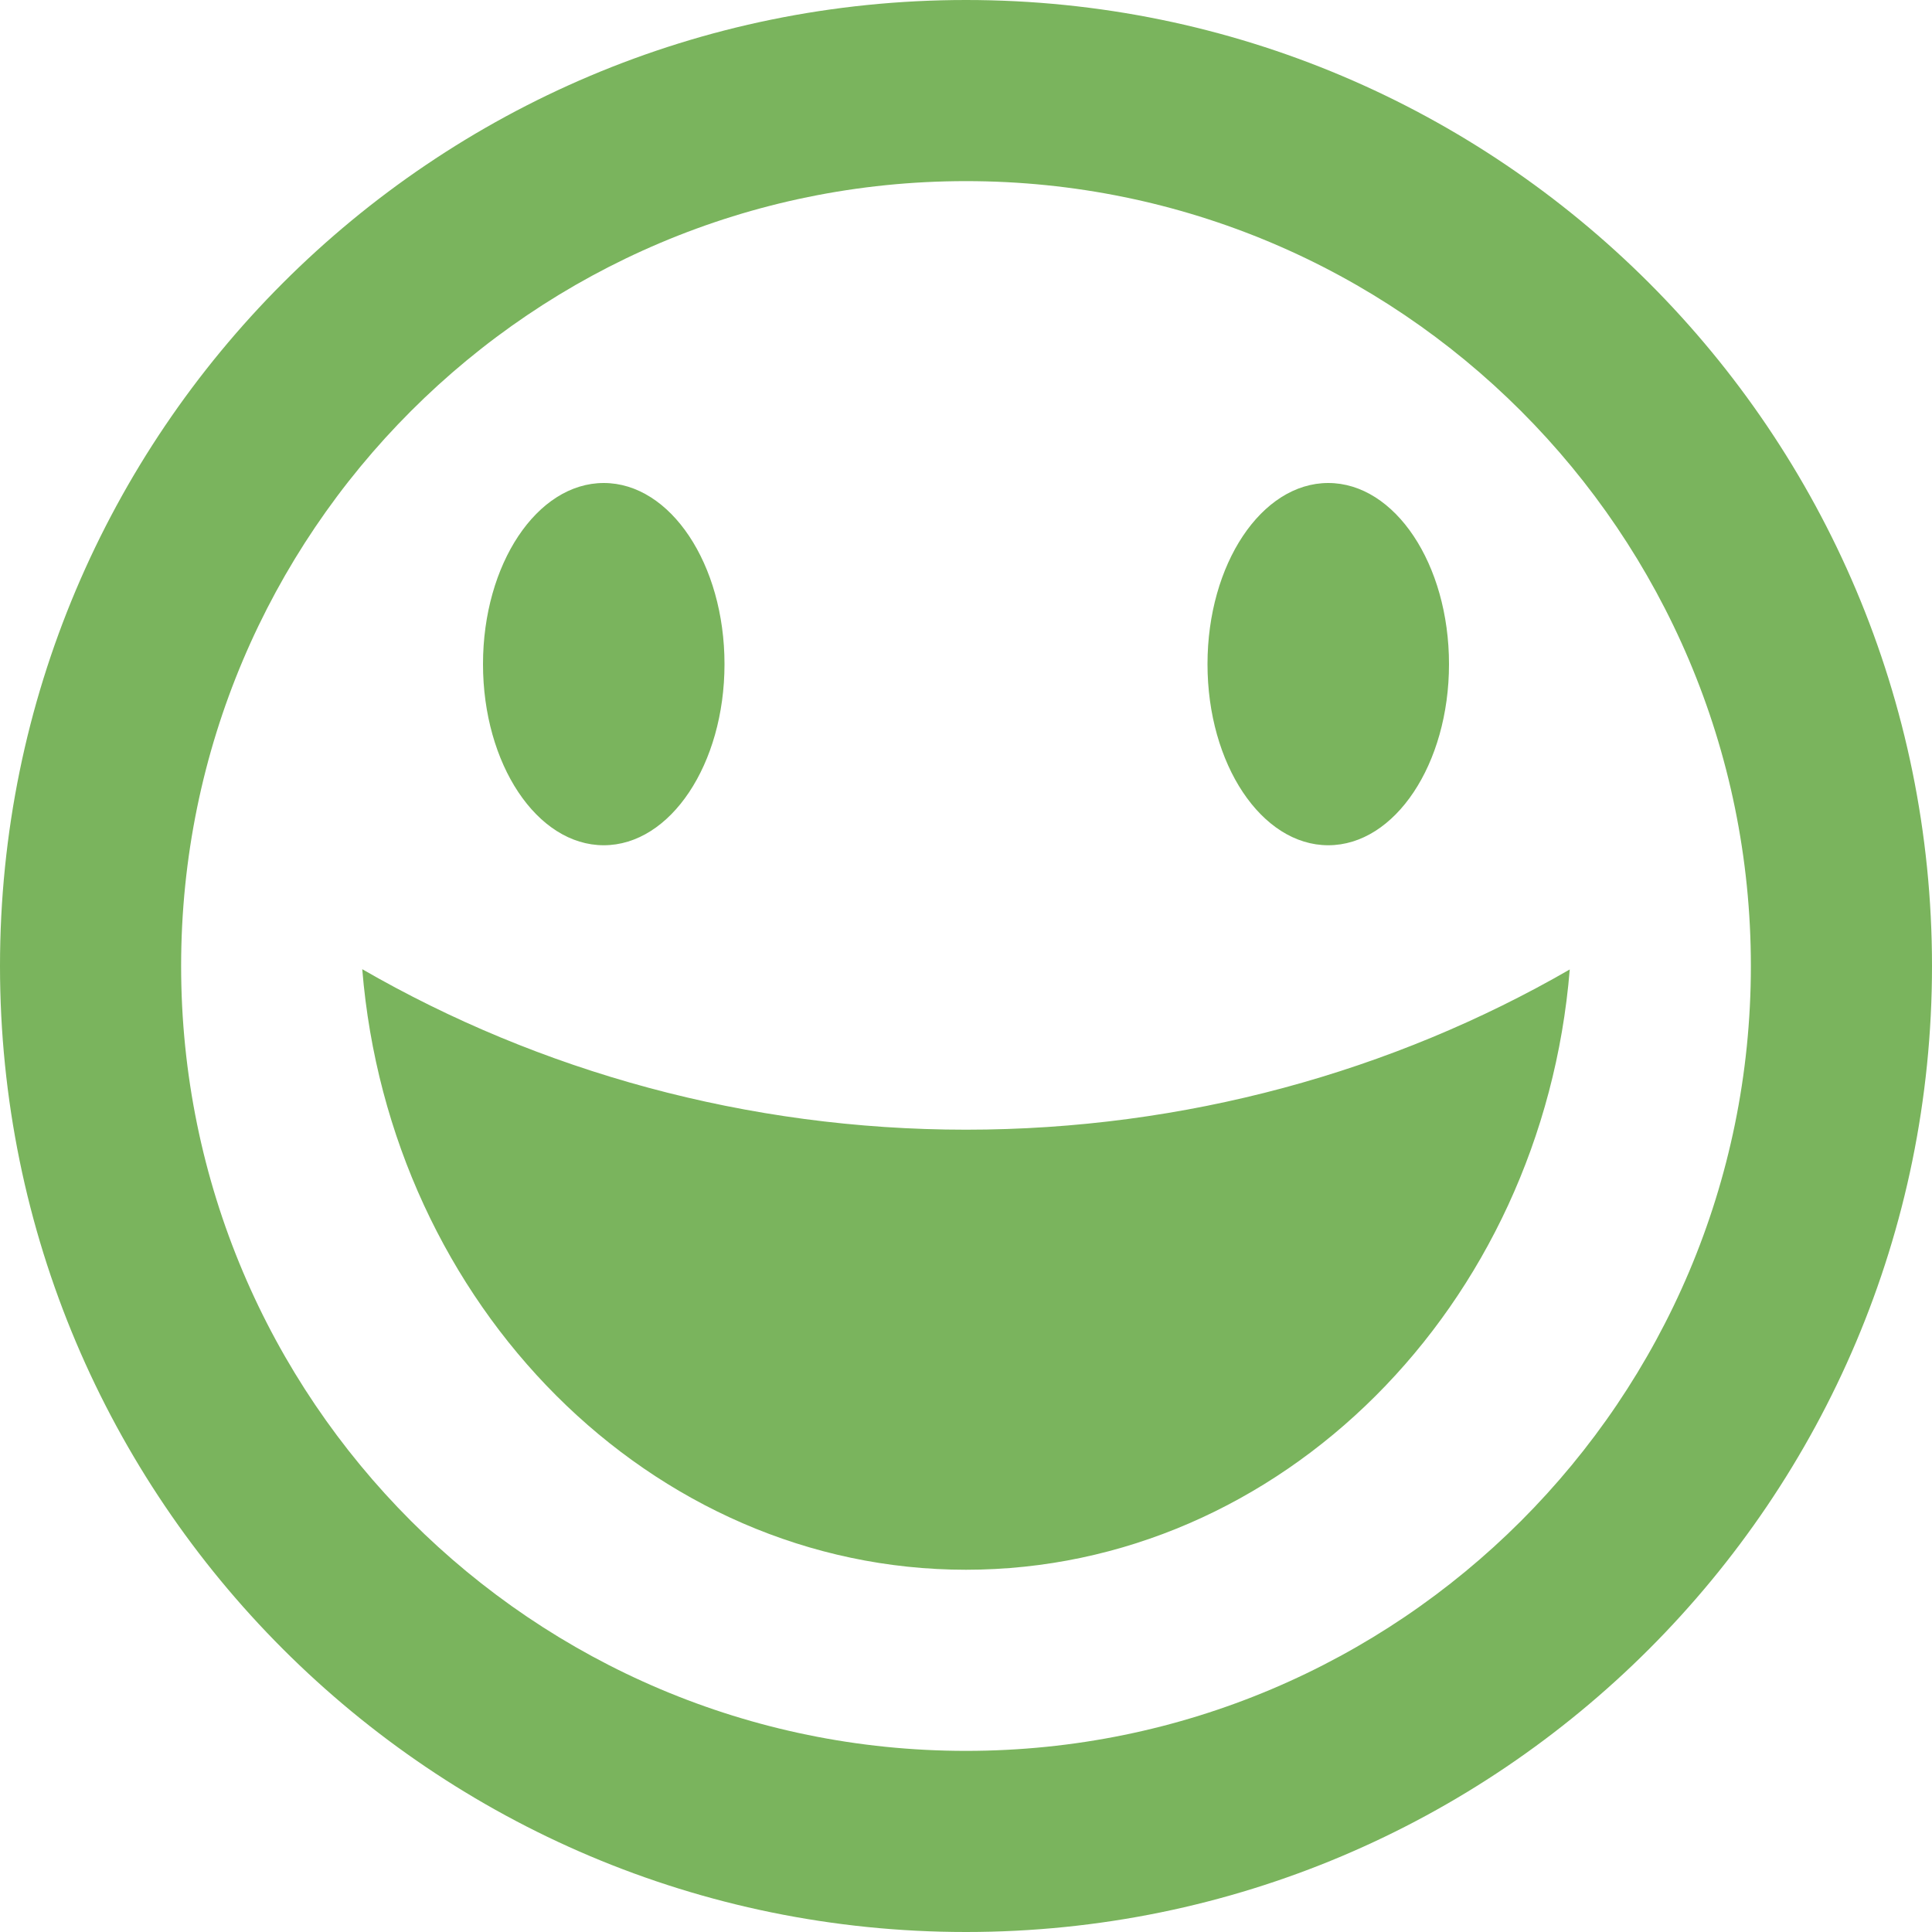 <?xml version="1.0" encoding="UTF-8" standalone="no"?>
<!-- Generated by IcoMoon.io -->

<svg
   xmlns:dc="http://purl.org/dc/elements/1.1/"
   xmlns:cc="http://creativecommons.org/ns#"
   xmlns:rdf="http://www.w3.org/1999/02/22-rdf-syntax-ns#"
   xmlns:svg="http://www.w3.org/2000/svg"
   xmlns="http://www.w3.org/2000/svg"
   xmlns:sodipodi="http://sodipodi.sourceforge.net/DTD/sodipodi-0.dtd"
   xmlns:inkscape="http://www.inkscape.org/namespaces/inkscape"
   version="1.1"
   width="512"
   height="512"
   viewBox="0 0 512 512"
   id="svg2"
   inkscape:version="0.48.5 r10040"
   sodipodi:docname="happy.svg">
  <defs
     id="defs134" />
  <sodipodi:namedview
     pagecolor="#ffffff"
     bordercolor="#666666"
     borderopacity="1"
     objecttolerance="10"
     gridtolerance="10"
     guidetolerance="10"
     inkscape:pageopacity="0"
     inkscape:pageshadow="2"
     inkscape:window-width="1600"
     inkscape:window-height="876"
     id="namedview132"
     showgrid="false"
     inkscape:zoom="0.4609375"
     inkscape:cx="193.08474"
     inkscape:cy="231.05085"
     inkscape:window-x="0"
     inkscape:window-y="1224"
     inkscape:window-maximized="1"
     inkscape:current-layer="svg2" />
  <path
     d="M256 512c141.385 0 256-114.615 256-256s-114.615-256-256-256-256 114.615-256 256 114.615 256 256 256zM256 48c114.875 0 208 93.125 208 208s-93.125 208-208 208-208-93.125-208-208 93.125-208 208-208zM256 299.38c57.975 0 113.115-15.403 160-42.46-7.287 89.219-76.564 159.080-160 159.080-83.434 0-152.711-69.936-160-159.152 46.885 27.056 102.025 42.532 160 42.532zM128 176c0-26.51 14.327-48 32-48s32 21.49 32 48c0 26.51-14.327 48-32 48-17.673 0-32-21.49-32-48zM320 176c0-26.51 14.327-48 32-48s32 21.49 32 48c0 26.51-14.327 48-32 48-17.673 0-32-21.49-32-48z"
     id="path130"
     style="fill:#7ab45d;fill-opacity:1" />
</svg>
